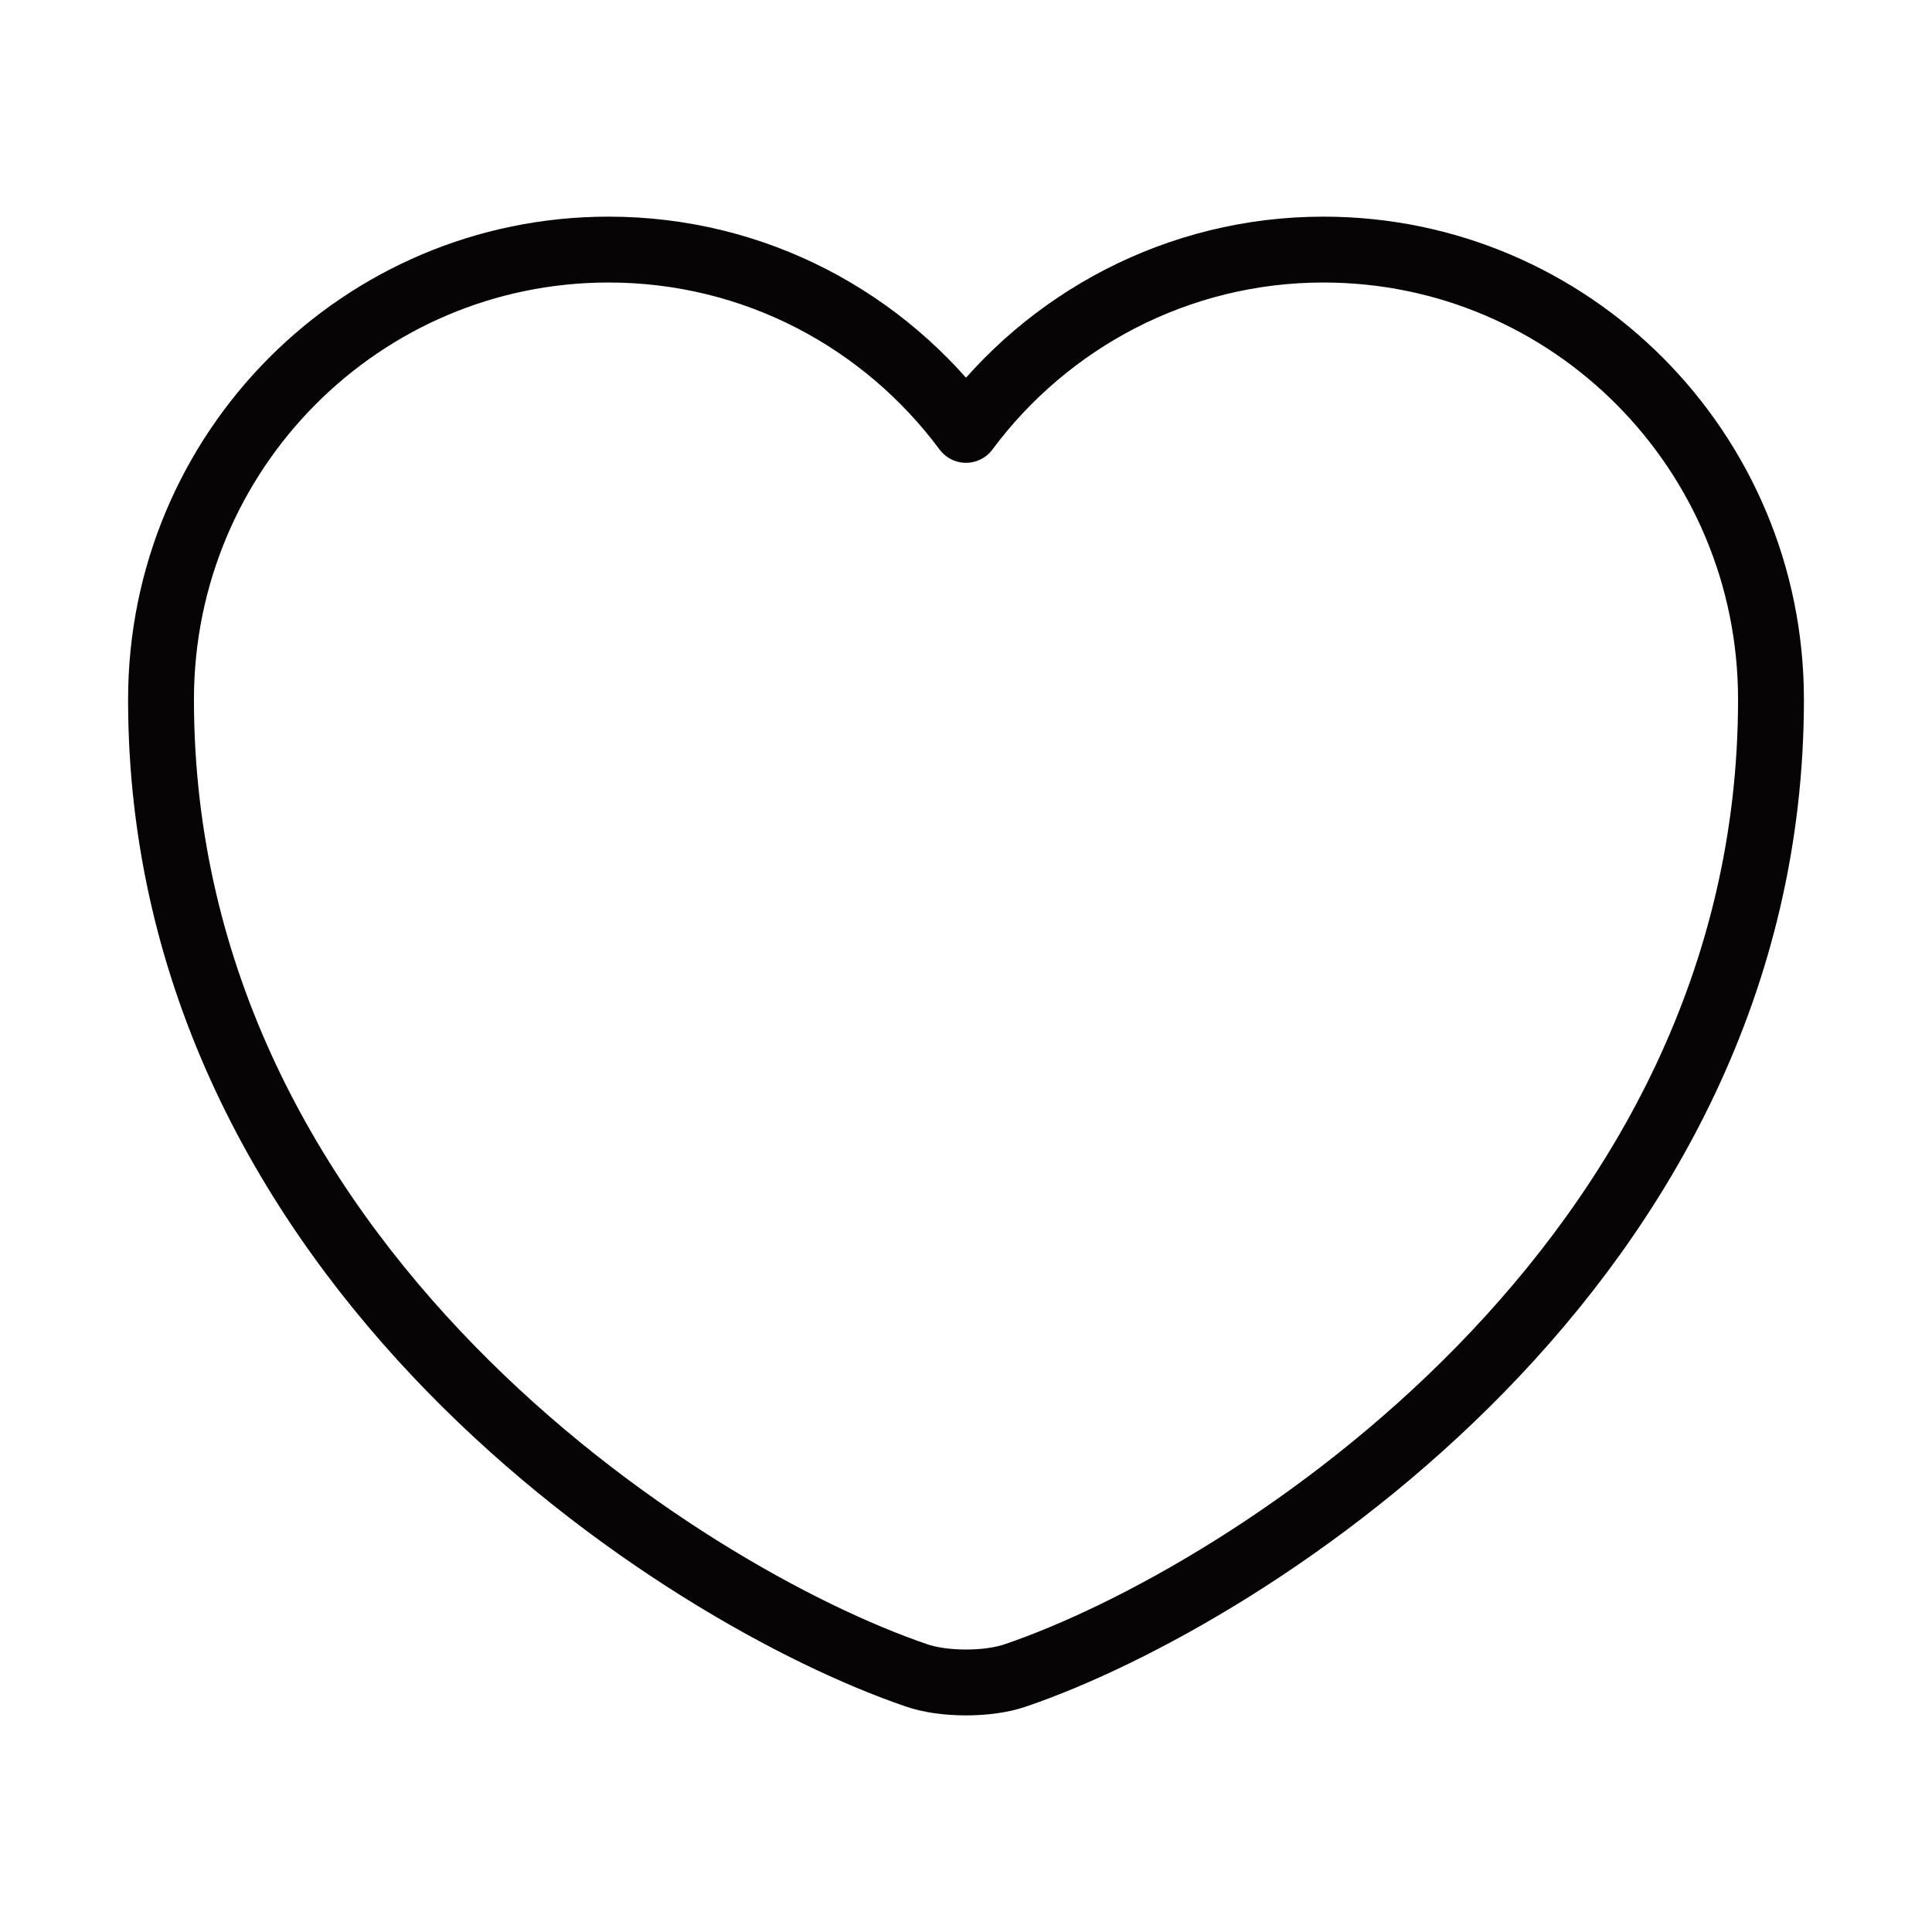 <svg width="44" height="44" viewBox="0 0 44 44" fill="none" xmlns="http://www.w3.org/2000/svg">
<path d="M23.137 38.152C22.513 38.372 21.486 38.372 20.863 38.152C15.546 36.337 3.667 28.765 3.667 15.932C3.667 10.267 8.232 5.684 13.86 5.684C17.197 5.684 20.148 7.297 22 9.79C23.852 7.297 26.822 5.684 30.14 5.684C35.768 5.684 40.333 10.267 40.333 15.932C40.333 28.765 28.453 36.337 23.137 38.152Z" stroke="#060404" stroke-width="1.5" stroke-linecap="round" stroke-linejoin="round"/>
</svg>
